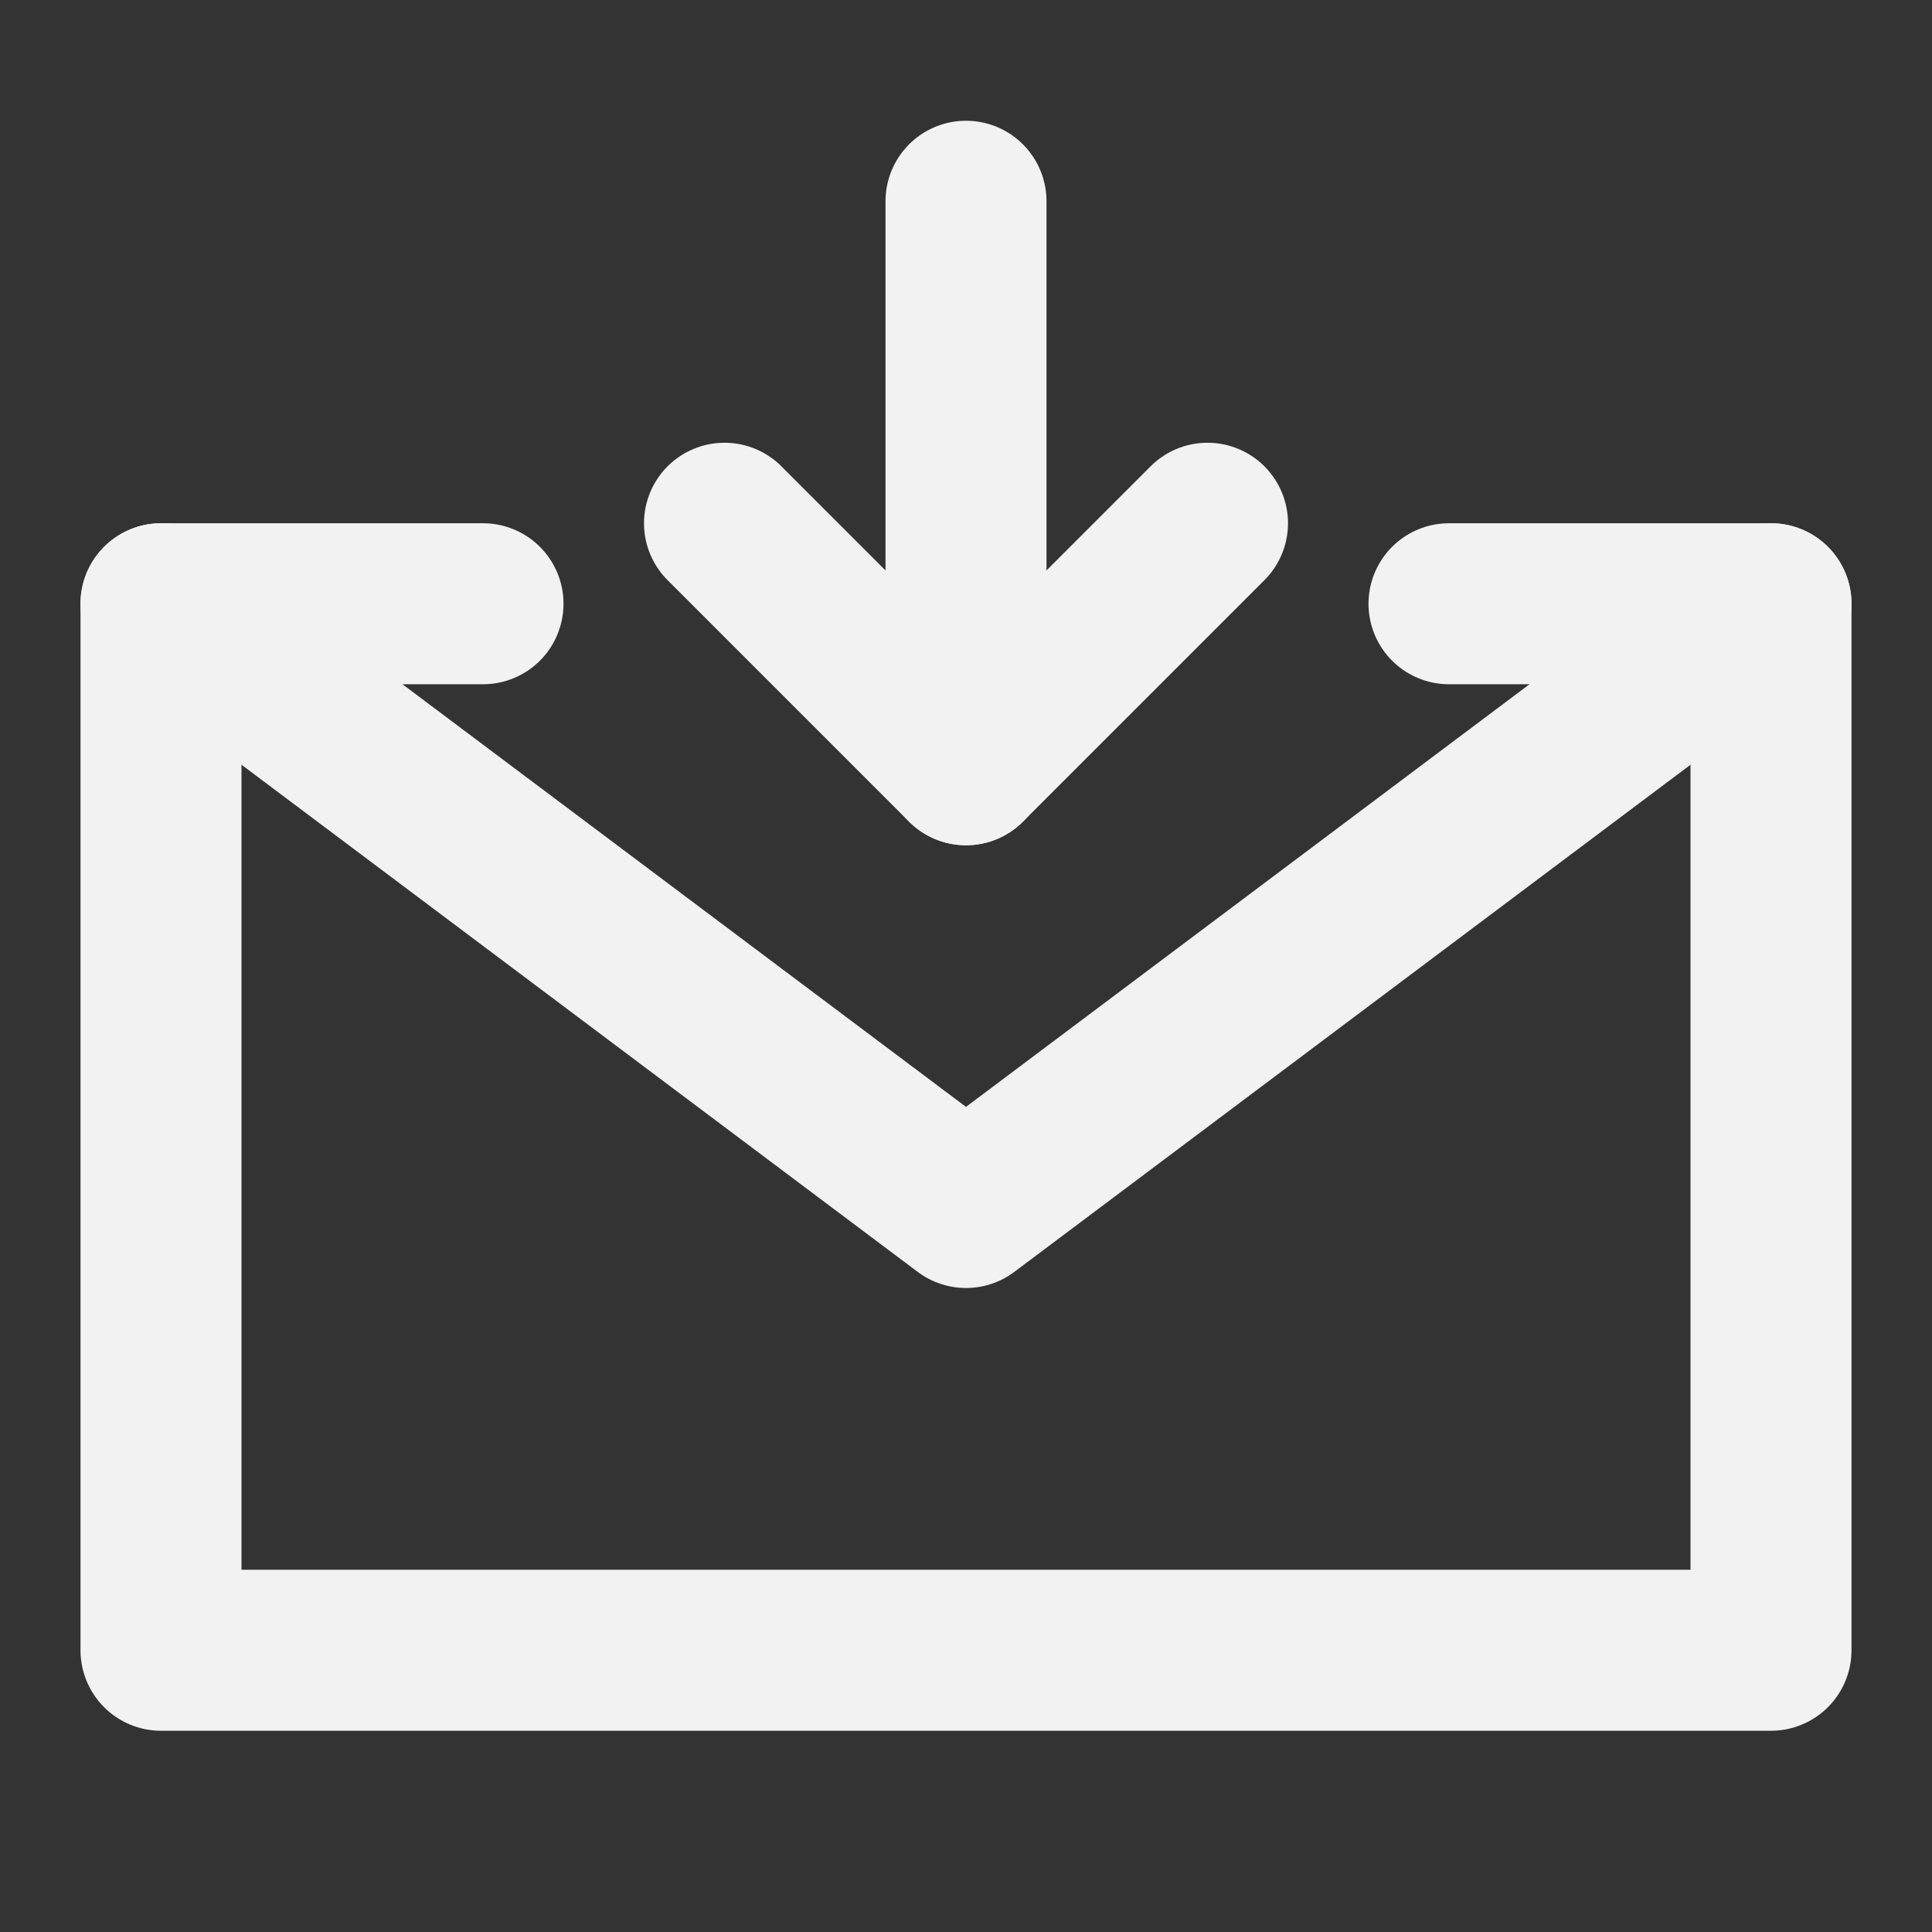 <?xml version="1.0" encoding="UTF-8"?><svg width="24" height="24" viewBox="0 0 48 48" fill="none" xmlns="http://www.w3.org/2000/svg"><rect x="0" y="0" width="48" height="48" fill="#333333" stroke="none"/><path d="M36 15H44V28V41H4V28V15H12" stroke="#F2F2F2" stroke-width="4" stroke-linecap="round" stroke-linejoin="round"/><path d="M24 19V5" stroke="#F2F2F2" stroke-width="4" stroke-linecap="round" stroke-linejoin="round"/><path d="M30 13L24 19L18 13" stroke="#F2F2F2" stroke-width="4" stroke-linecap="round" stroke-linejoin="round"/><path d="M4 15L24 30L44 15" stroke="#F2F2F2" stroke-width="4" stroke-linecap="round" stroke-linejoin="round"/></svg>